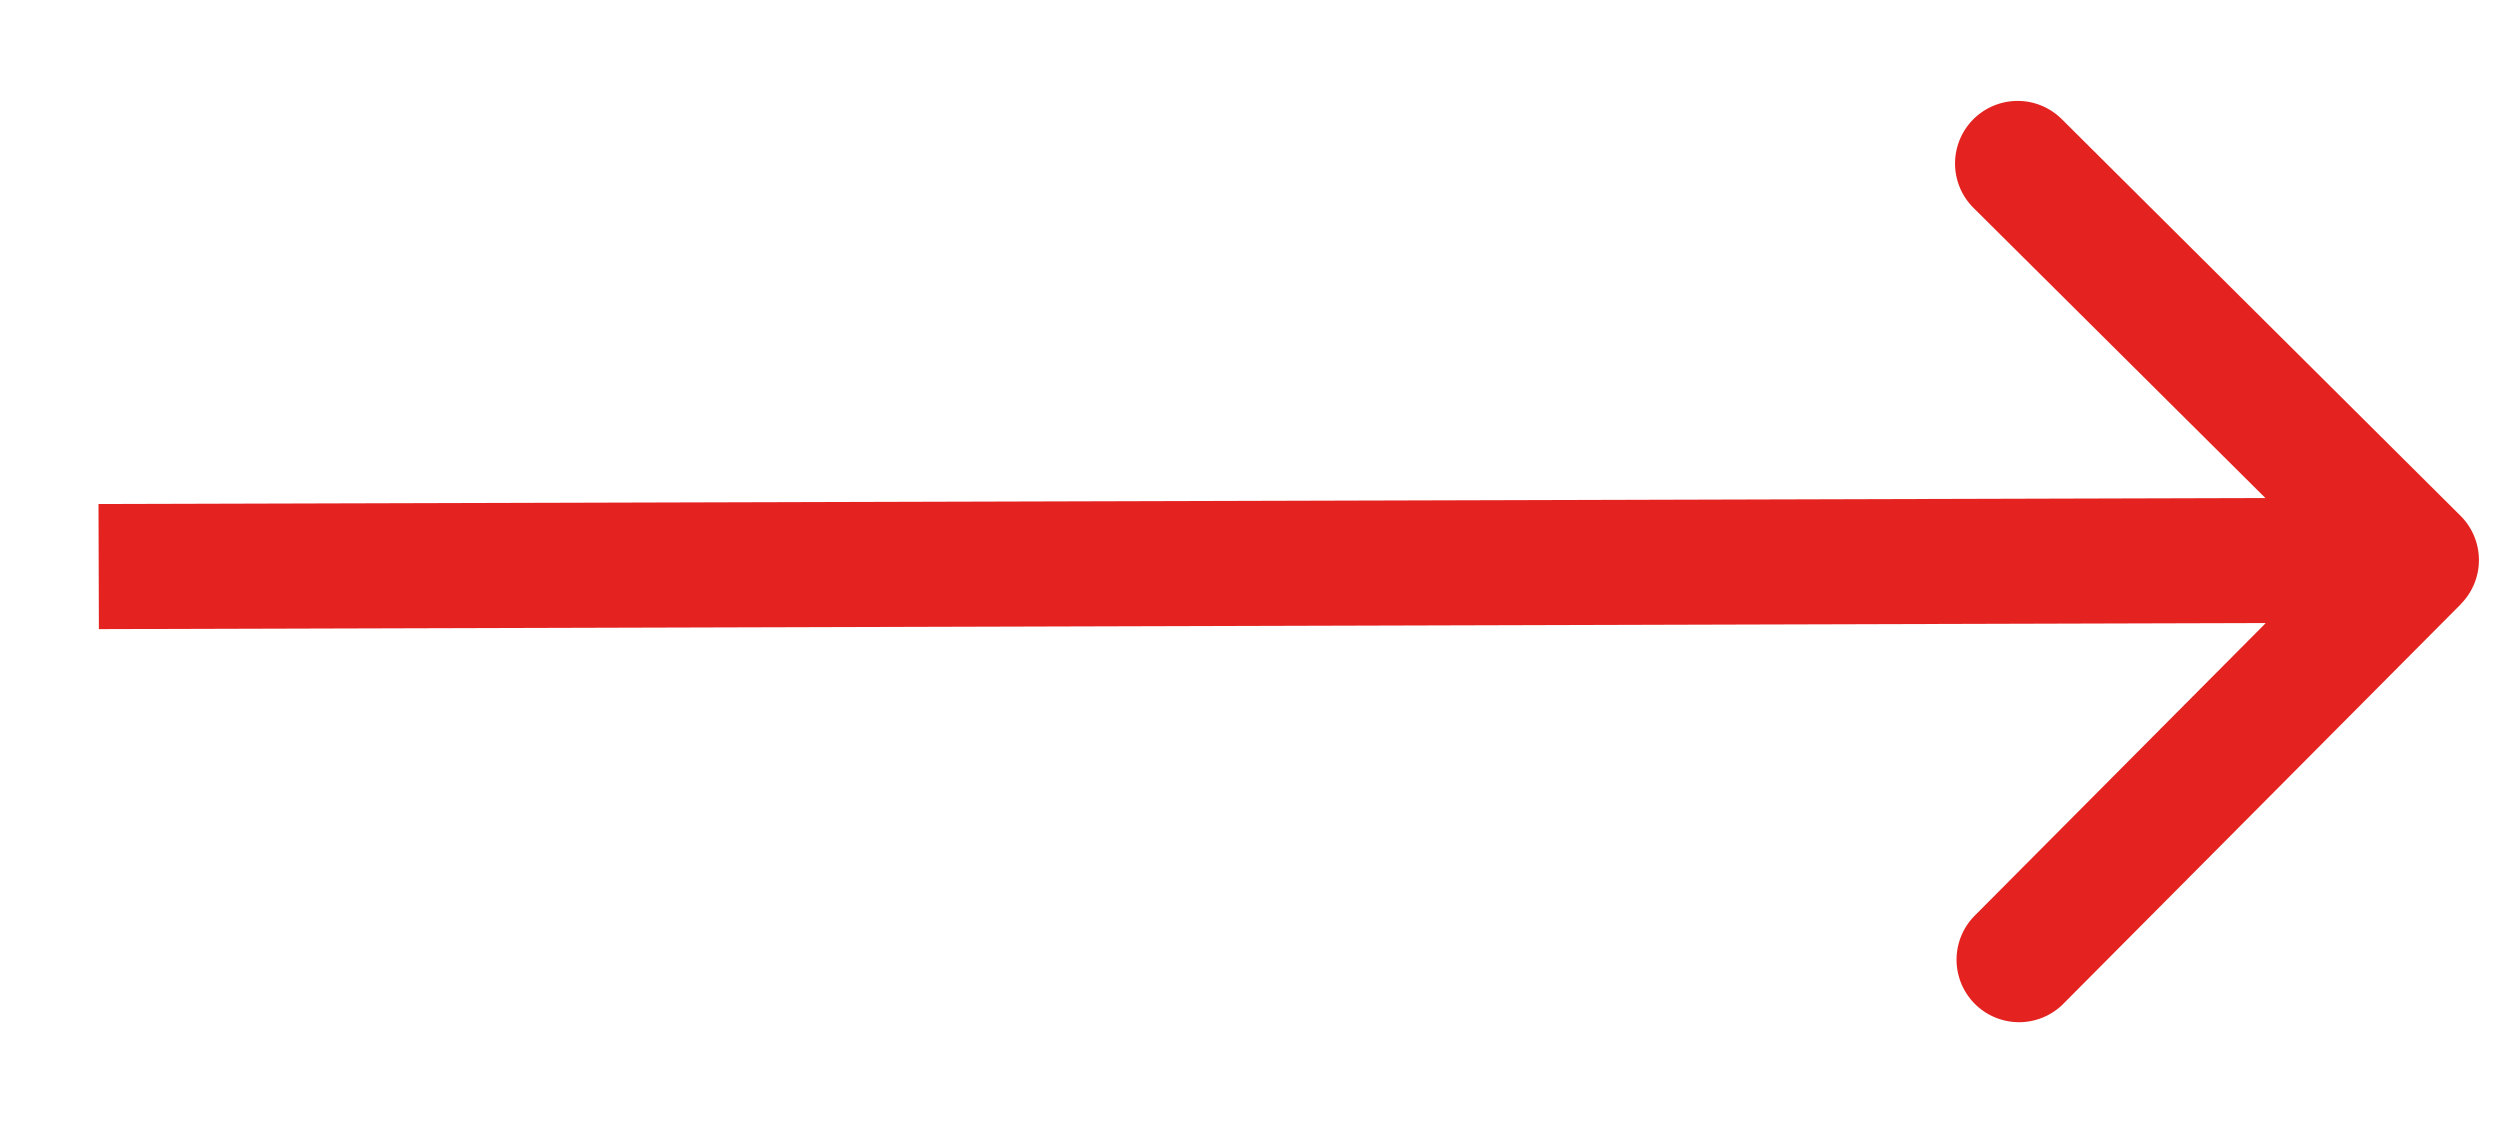 <svg width="20" height="9" fill="none" xmlns="http://www.w3.org/2000/svg"><path d="M19.686 4.833a.5.5 0 00-.002-.707L16.494.953a.5.5 0 00-.706.71l2.837 2.82-2.821 2.836a.5.5 0 10.709.705l3.173-3.19zm-18.895.2l18.542-.052-.003-1-18.542.051.003 1z" fill="#E42320"/></svg>
